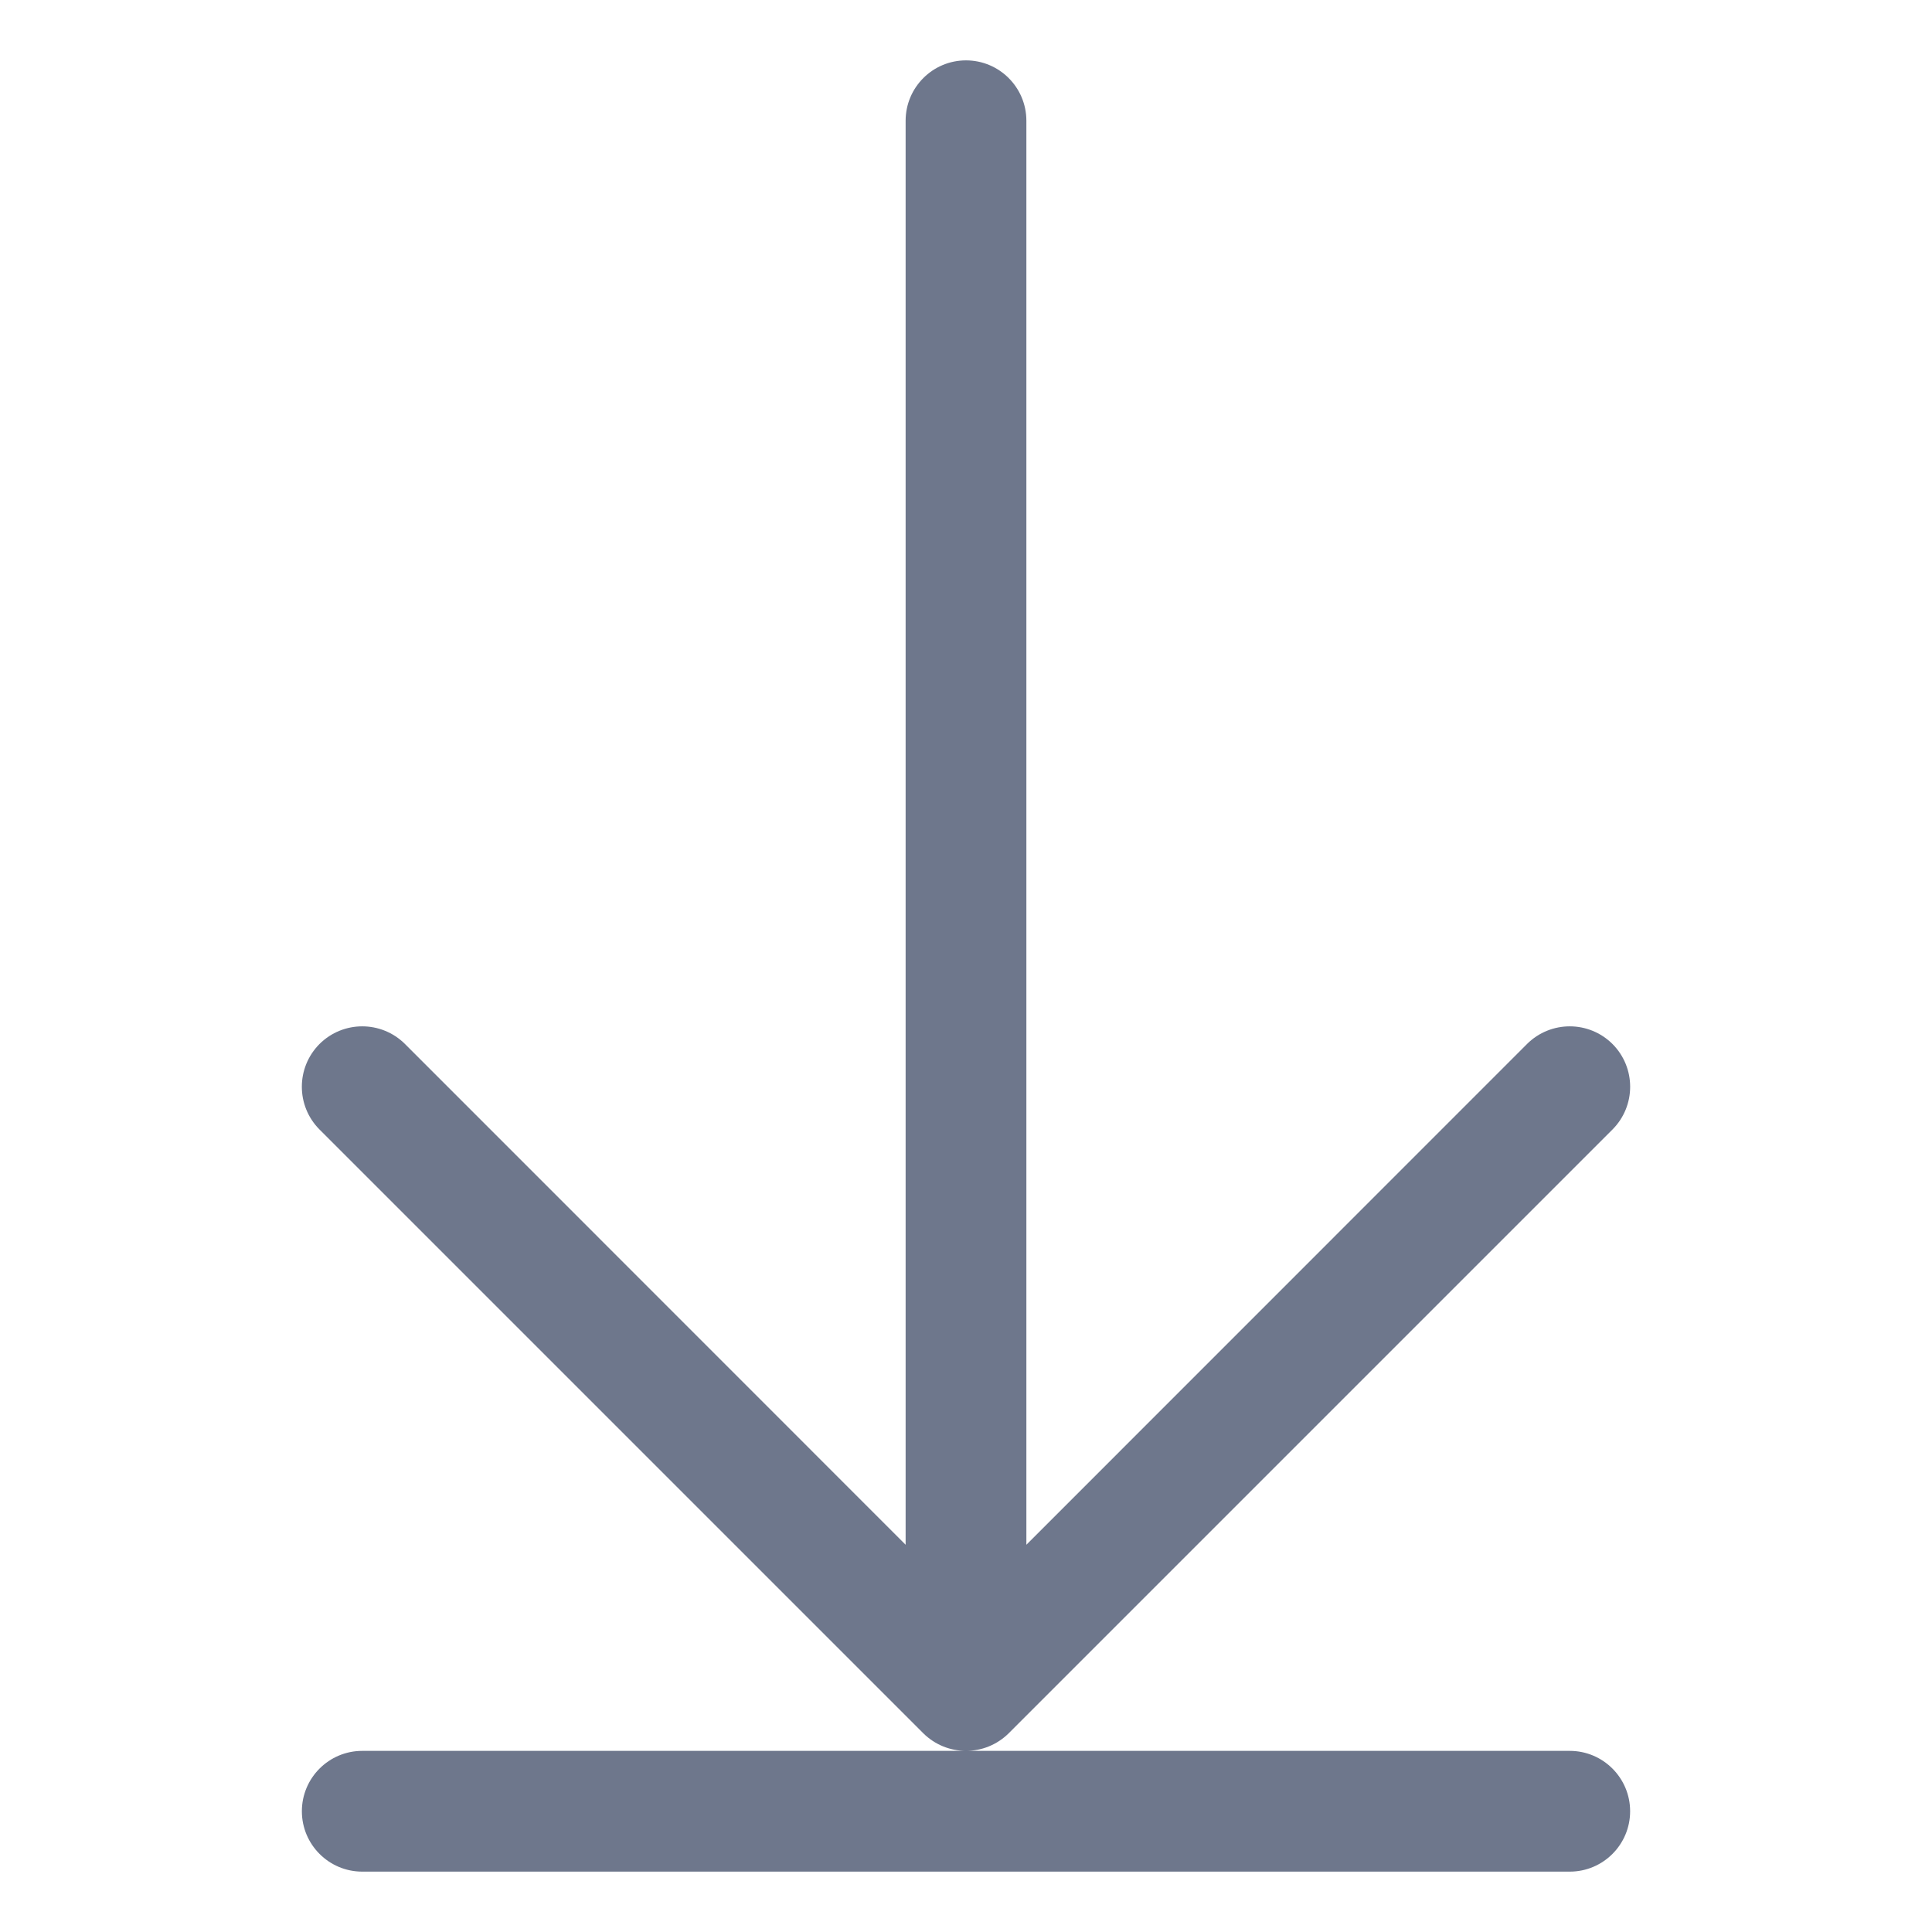 <svg width="16" height="16" viewBox="0 0 16 16" fill="none" xmlns="http://www.w3.org/2000/svg">
<path fill-rule="evenodd" clip-rule="evenodd" d="M8.5 1C8.5 0.724 8.276 0.5 8 0.5C7.724 0.5 7.5 0.724 7.5 1V12.793L3.354 8.646C3.158 8.451 2.842 8.451 2.646 8.646C2.451 8.842 2.451 9.158 2.646 9.354L7.646 14.354C7.744 14.451 7.872 14.5 8 14.5H3C2.724 14.5 2.5 14.724 2.5 15C2.5 15.276 2.724 15.5 3 15.5H13C13.276 15.5 13.5 15.276 13.5 15C13.5 14.724 13.276 14.5 13 14.5H8C8.128 14.5 8.256 14.451 8.354 14.354L13.354 9.354C13.549 9.158 13.549 8.842 13.354 8.646C13.158 8.451 12.842 8.451 12.646 8.646L8.5 12.793V1Z" fill="#6E778C"/>
</svg>
